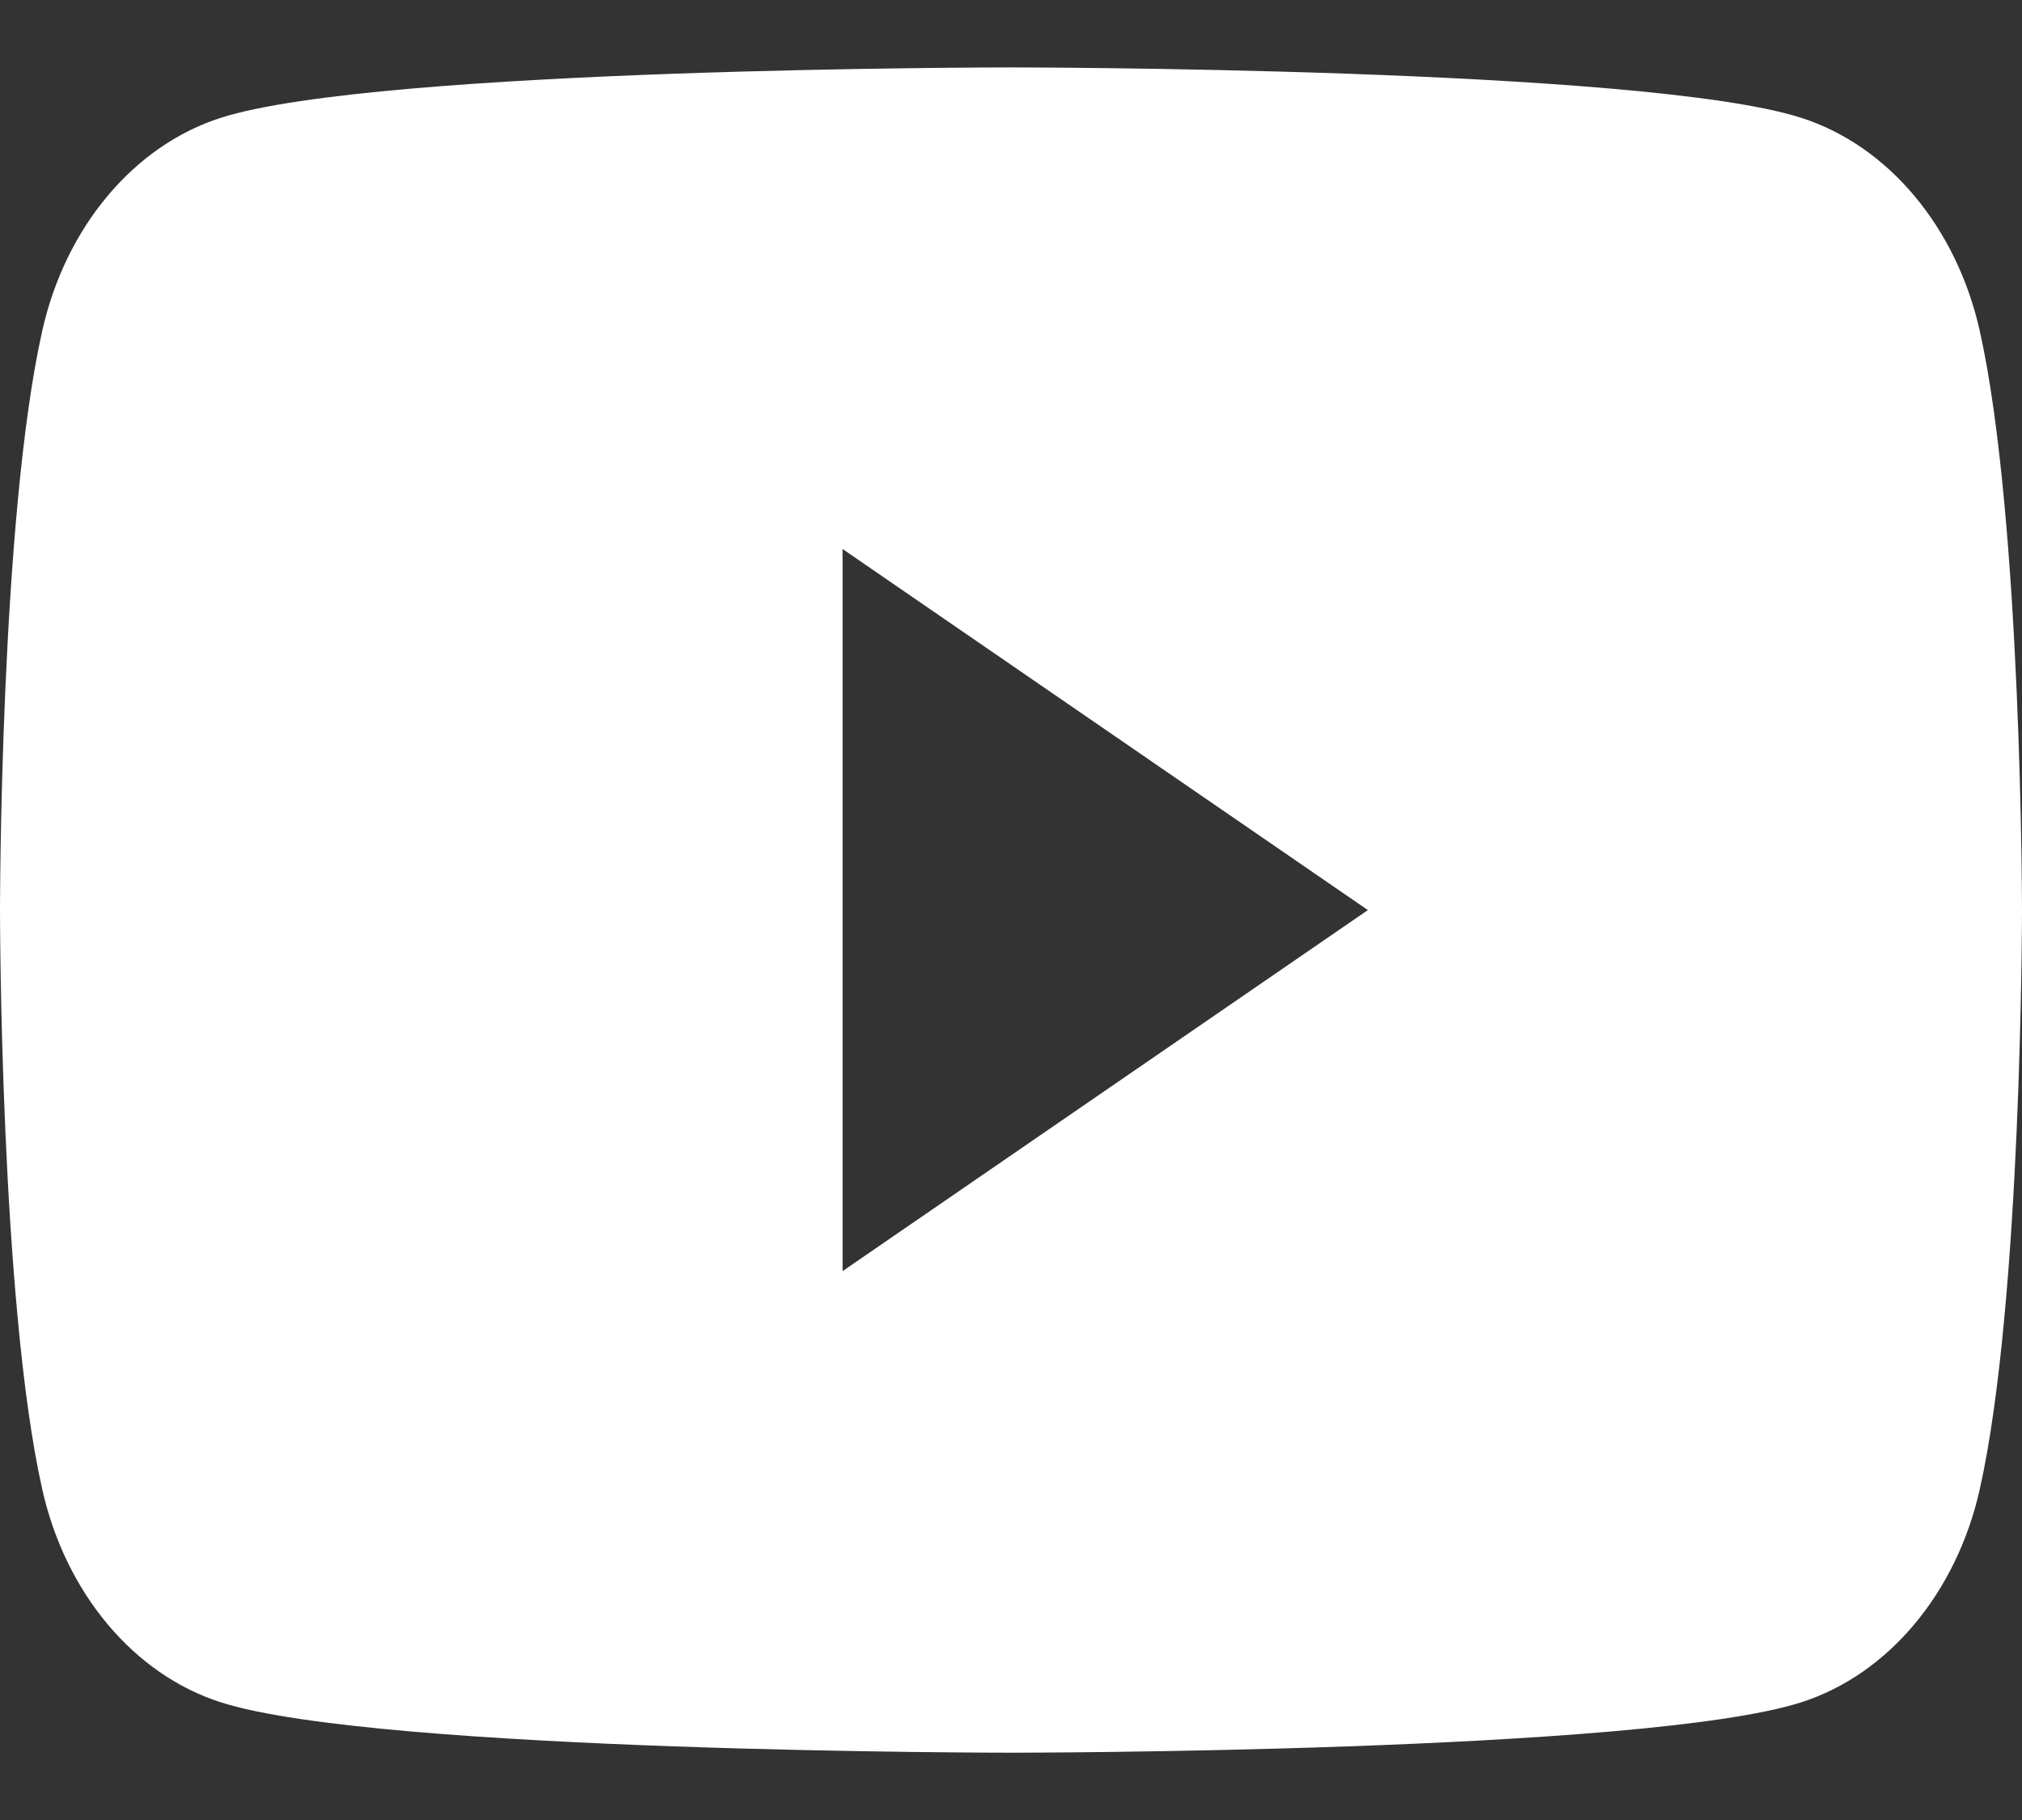 <svg width="50" height="45" viewBox="0 0 50 45" fill="none" xmlns="http://www.w3.org/2000/svg">
<rect x="0" y="0" width="50" height="45" fill="#333333" stroke="none"/>
<path d="M25 1.667C25.043 1.667 40.642 1.668 44.534 2.911C46.687 3.597 48.378 5.611 48.954 8.174C49.995 12.814 50 22.502 50 22.502C50 22.566 49.996 32.204 48.954 36.829C48.378 39.392 46.687 41.406 44.534 42.092C40.642 43.334 25.043 43.336 25 43.336C25 43.336 9.364 43.336 5.466 42.092C3.313 41.406 1.622 39.392 1.046 36.829C0.004 32.204 1.17326e-05 22.566 0 22.502C0 22.502 0 12.814 1.046 8.174C1.622 5.611 3.313 3.597 5.466 2.911C9.364 1.666 25 1.667 25 1.667ZM20.835 31.429L33.825 22.502L20.835 13.574V31.429Z" fill="white"/>
</svg>

